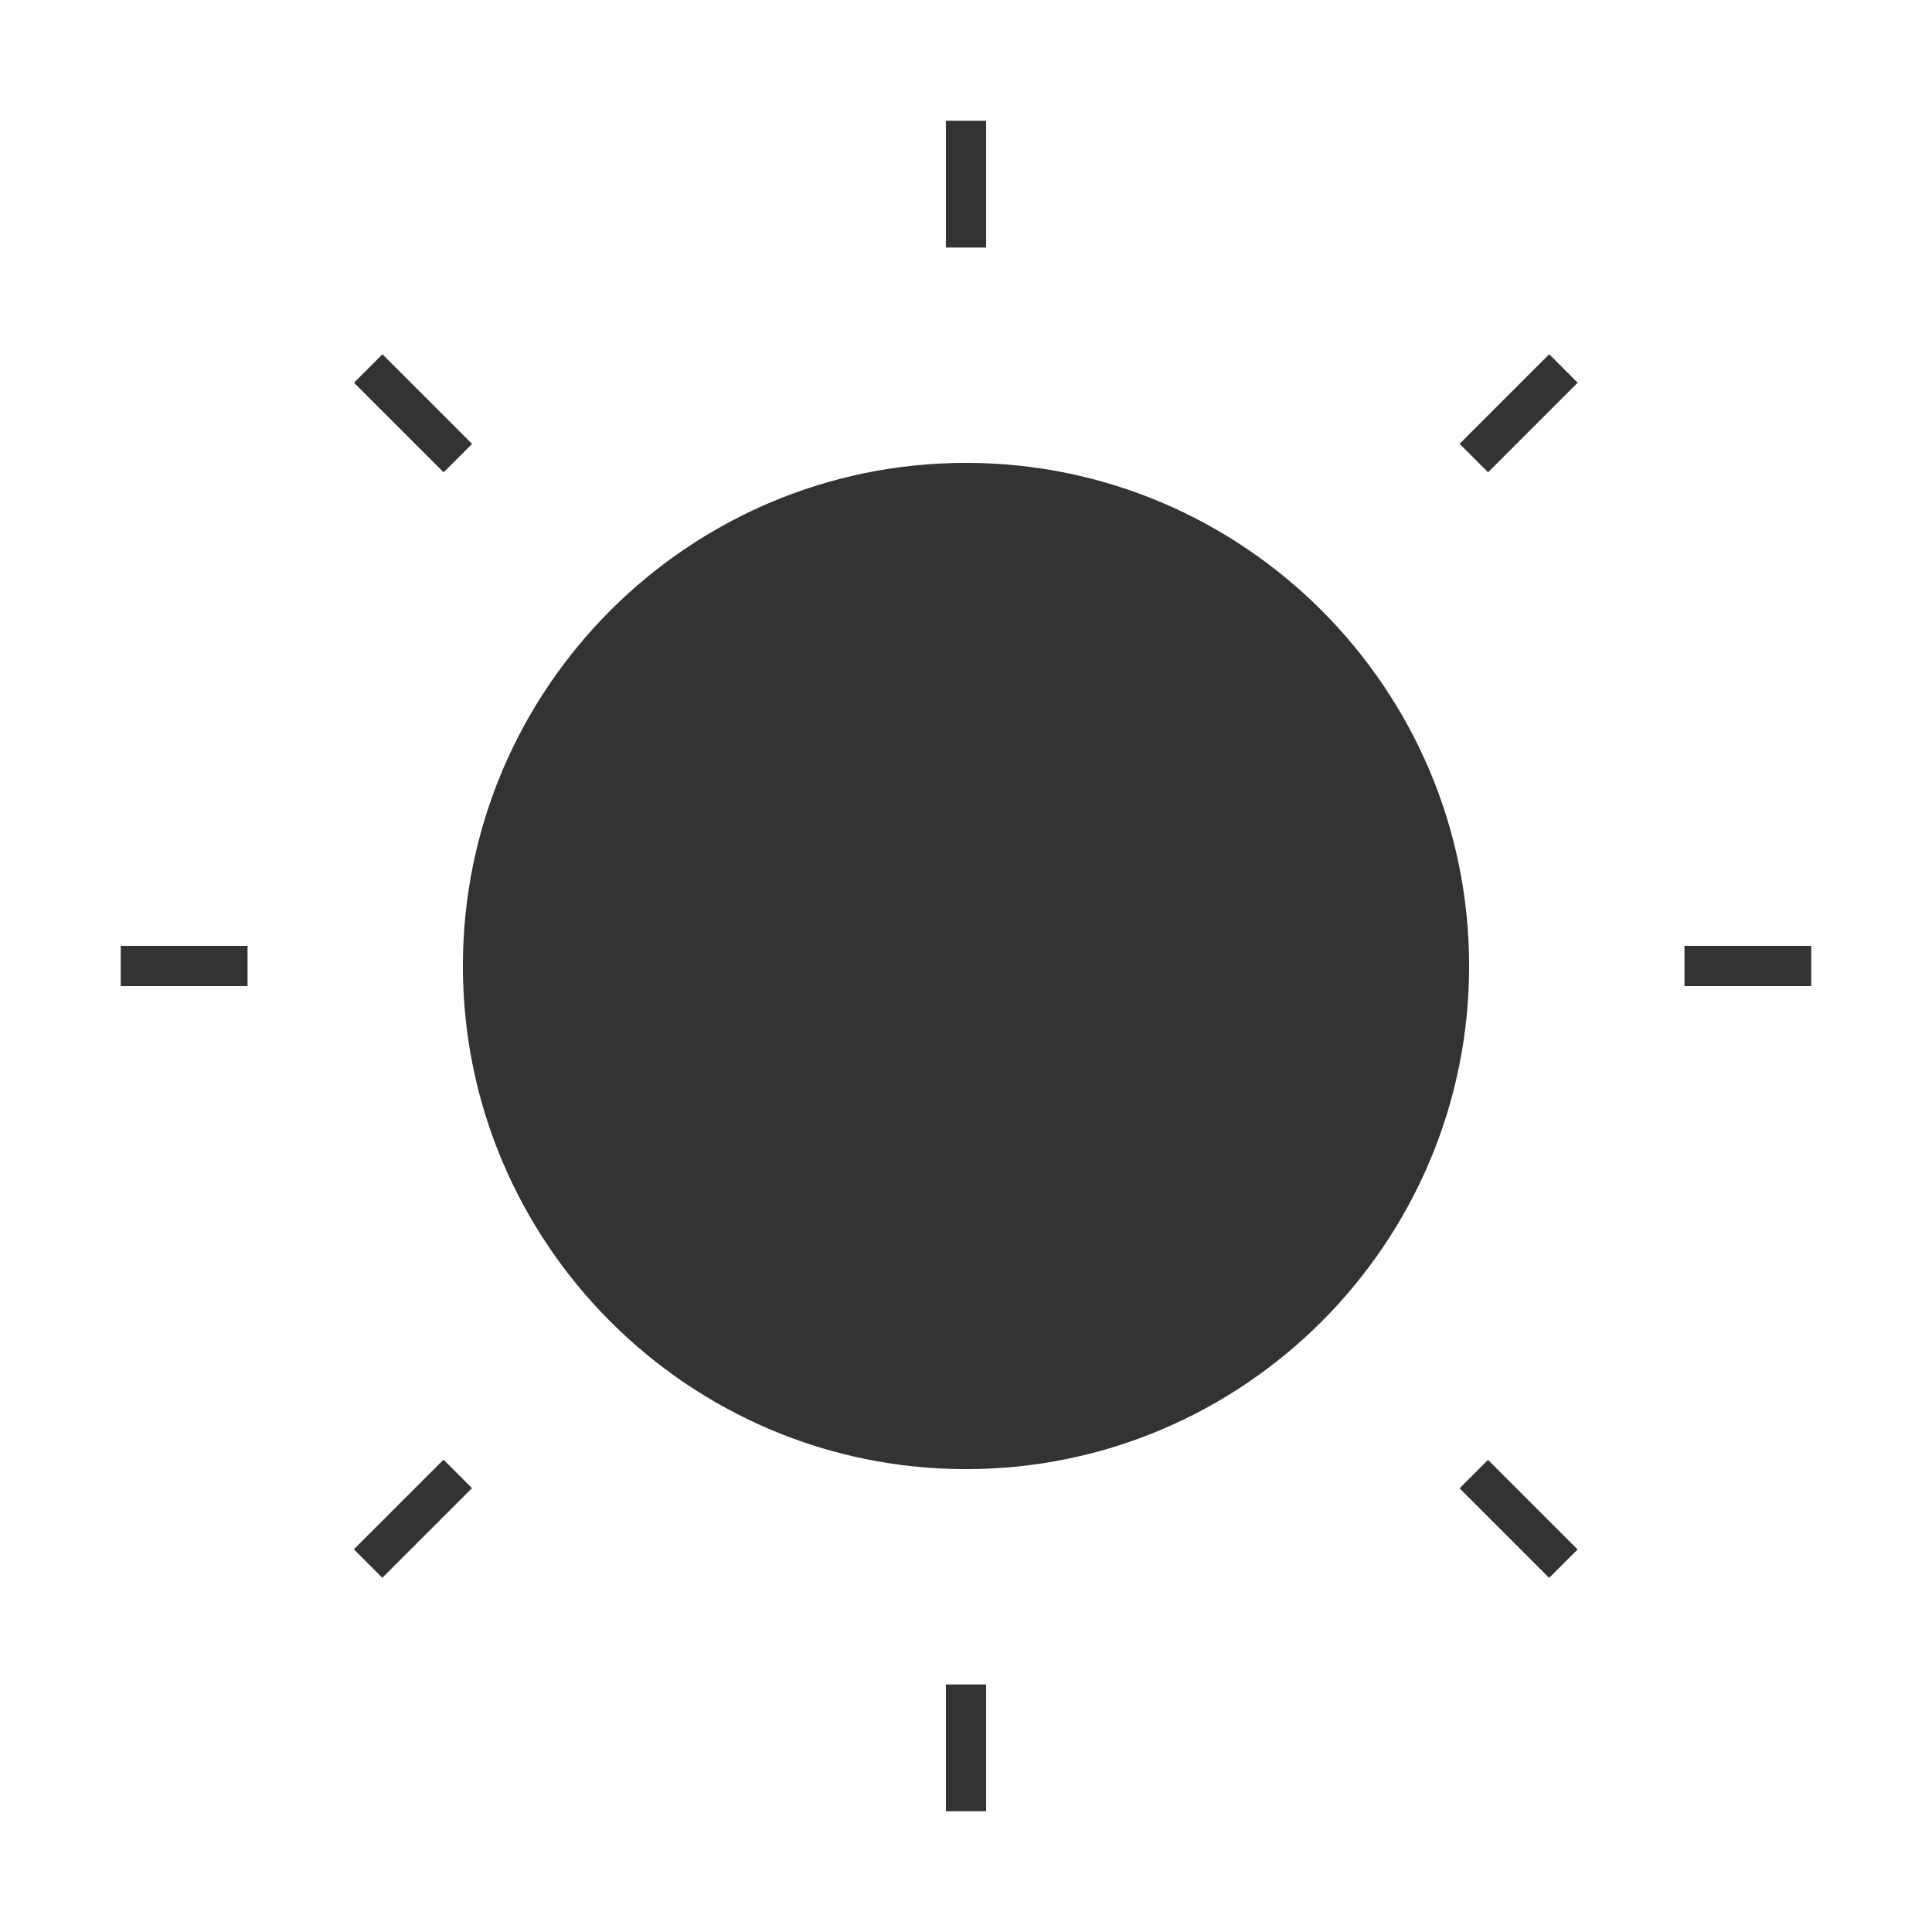 <?xml version="1.0" encoding="iso-8859-1"?>
<svg version="1.1" id="&#x56FE;&#x5C42;_1" xmlns="http://www.w3.org/2000/svg" xmlns:xlink="http://www.w3.org/1999/xlink" x="0px"
	 y="0px" viewBox="0 0 24 24" style="enable-background:new 0 0 24 24;" xml:space="preserve">
<rect x="4.882" y="4.345" transform="matrix(0.707 -0.707 0.707 0.707 -2.126 5.134)" style="fill:#333333;" width="0.5" height="1.575"/>
<rect x="1.5" y="11.75" style="fill:#333333;" width="1.575" height="0.5"/>
<rect x="4.345" y="18.618" transform="matrix(0.707 -0.707 0.707 0.707 -11.839 9.155)" style="fill:#333333;" width="1.575" height="0.5"/>
<rect x="18.618" y="18.081" transform="matrix(0.707 -0.707 0.707 0.707 -7.815 18.868)" style="fill:#333333;" width="0.5" height="1.574"/>
<rect x="20.925" y="11.75" style="fill:#333333;" width="1.575" height="0.5"/>
<rect x="18.081" y="4.882" transform="matrix(0.707 -0.707 0.707 0.707 1.897 14.845)" style="fill:#333333;" width="1.574" height="0.5"/>
<rect x="11.75" y="1.5" style="fill:#333333;" width="0.5" height="1.575"/>
<g>
	<path style="fill:#333333;" d="M12,18c3.314,0,6-2.686,6-6s-2.686-6-6-6s-6,2.686-6,6S8.686,18,12,18z"/>
	<path style="fill:#333333;" d="M12,18.25c-3.446,0-6.25-2.804-6.25-6.25S8.554,5.75,12,5.75s6.25,2.804,6.25,6.25
		S15.446,18.25,12,18.25z M12,6.25c-3.17,0-5.75,2.58-5.75,5.75c0,3.171,2.58,5.75,5.75,5.75c3.171,0,5.75-2.579,5.75-5.75
		C17.75,8.83,15.171,6.25,12,6.25z"/>
</g>
<rect x="11.75" y="20.925" style="fill:#333333;" width="0.5" height="1.575"/>
</svg>






